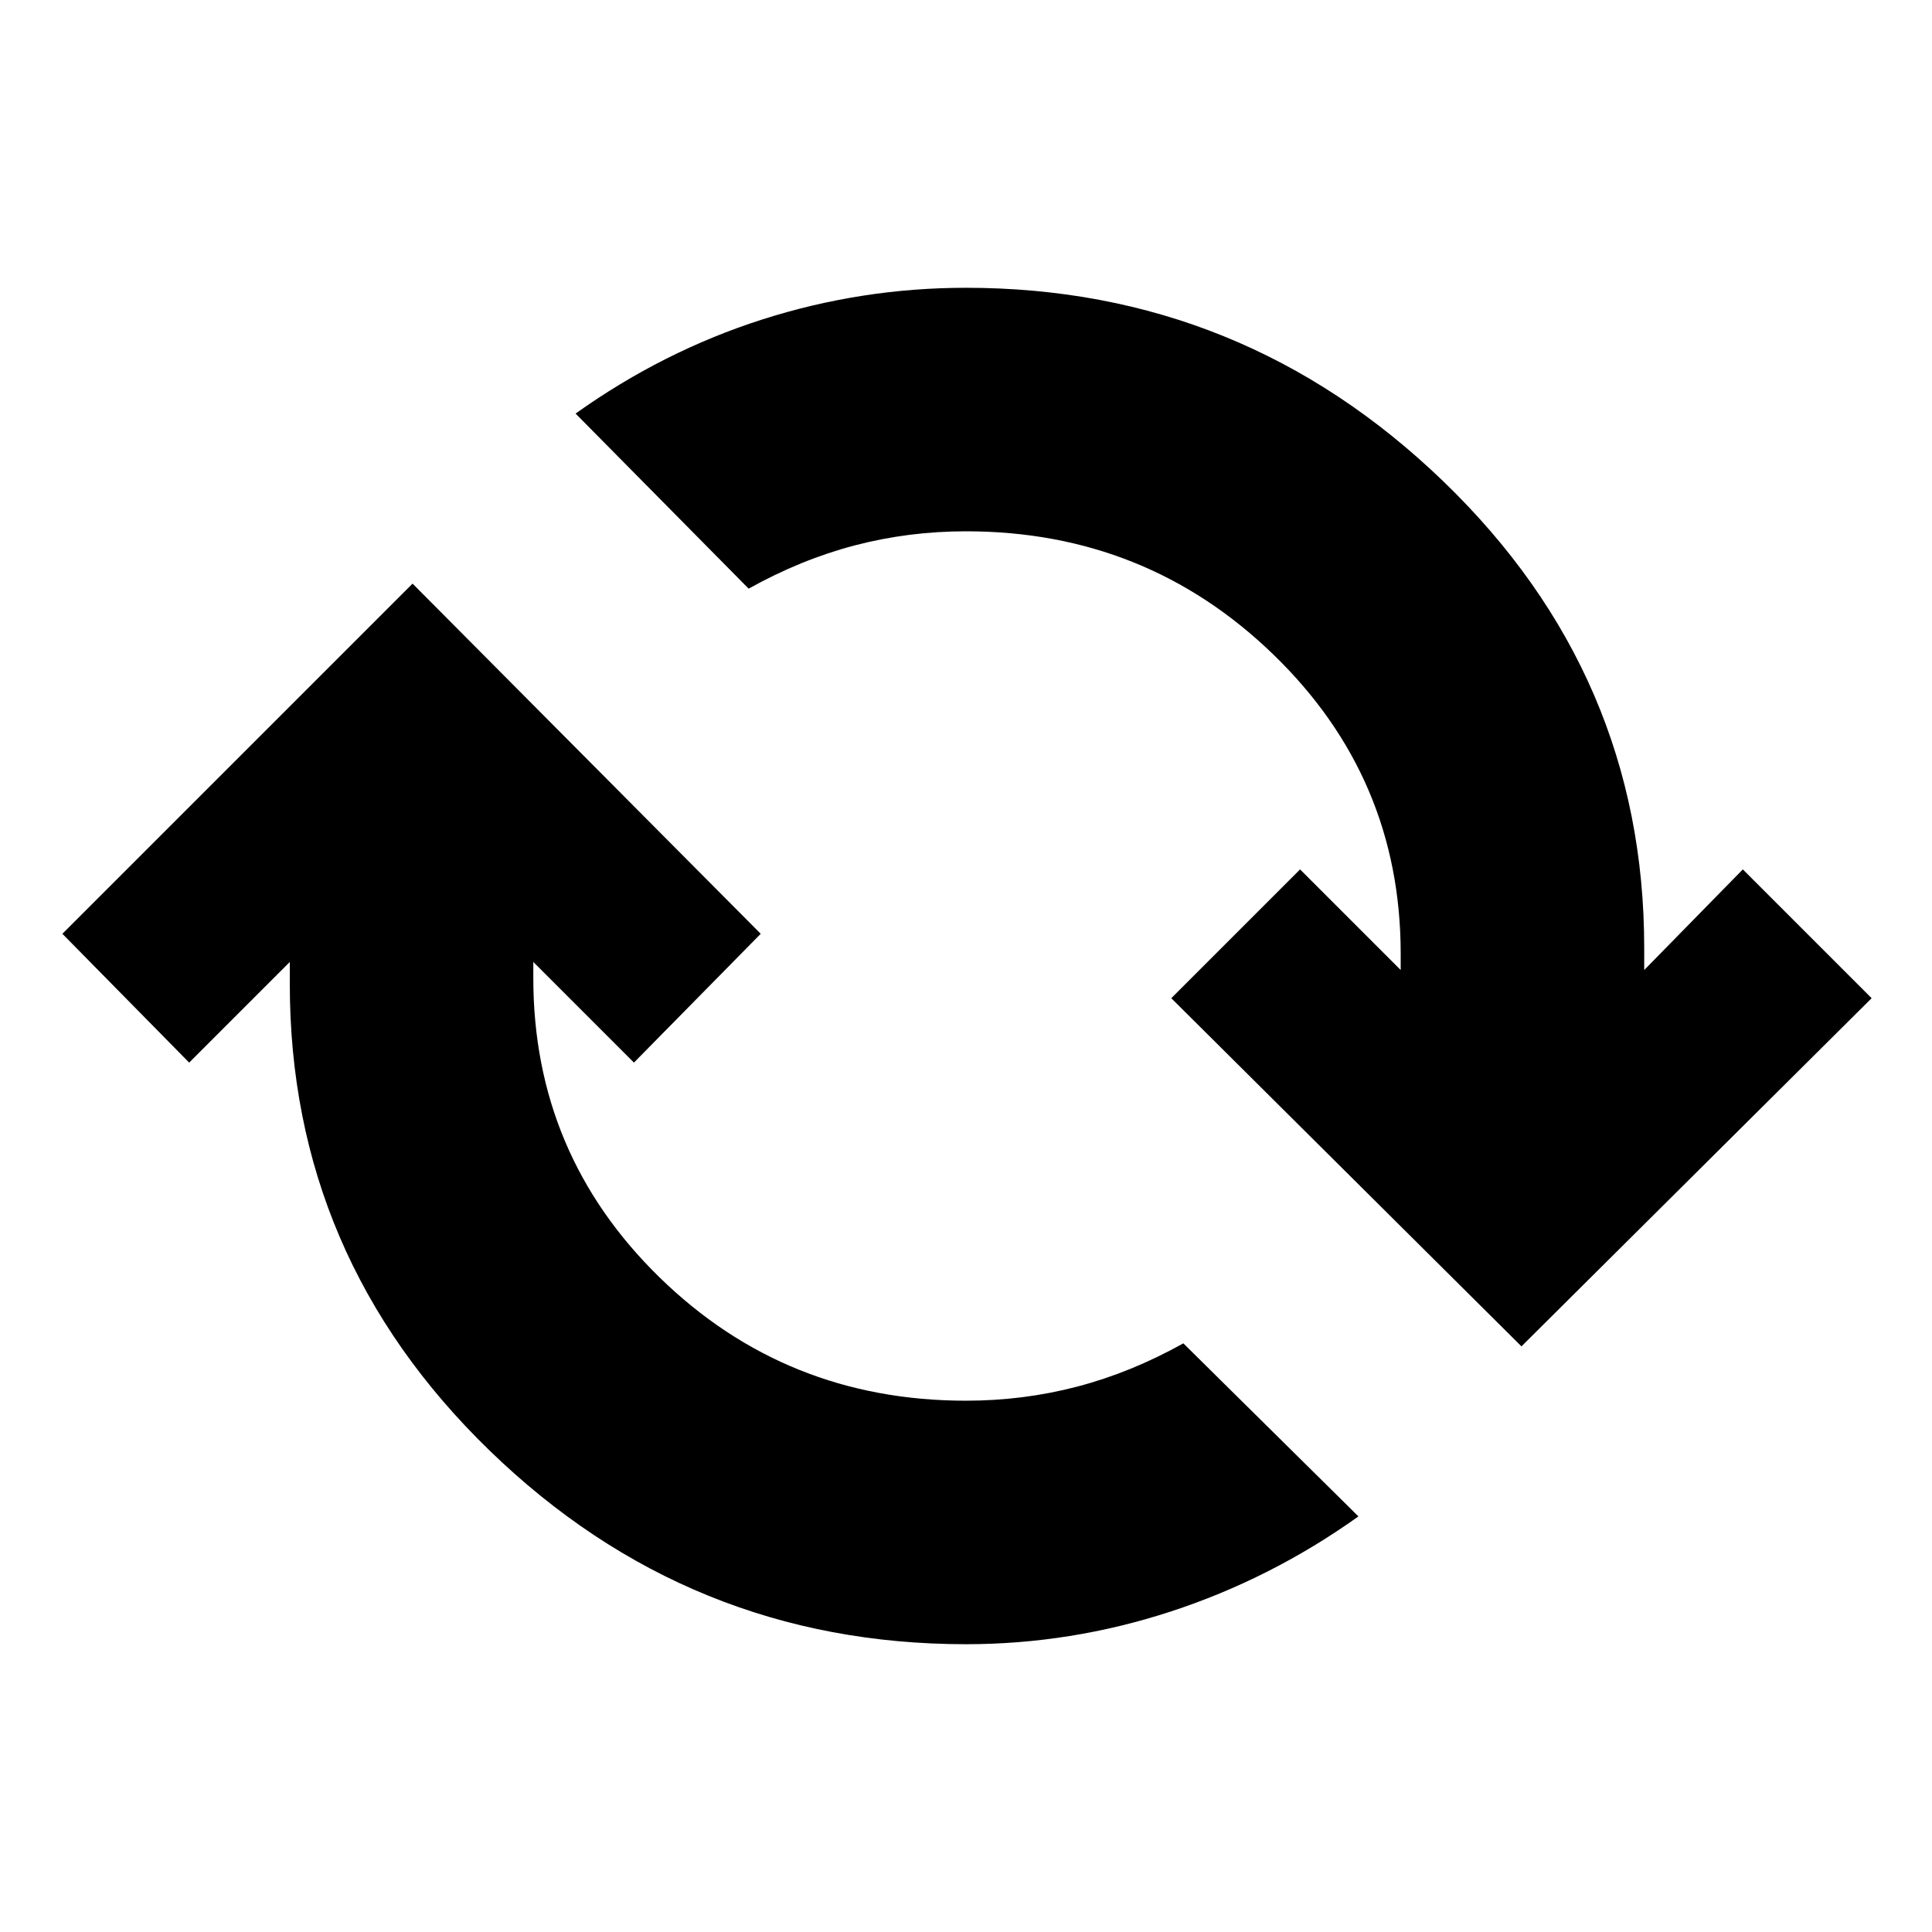<svg xmlns="http://www.w3.org/2000/svg" height="24" viewBox="0 -960 960 960" width="24"><path d="M480-143q-137.5 0-236.75-96.25T144-471v-11l-50 50-63-64 174-174 173 174-63 64-50-50v8q0 87.5 62.75 148.75T480-264q28.5 0 55.25-7T588-292.5l87 86q-43.5 31-93.25 47.25T480-143Zm276-148L582-464l64-64 50 50v-8q0-87.5-63.25-148.75T480-696q-28.5 0-55.25 7T372-667.5l-86-87q43.5-31 92.75-46.75T480-817q137.5 0 237.25 96.25T817-489v11l49-50 64 64-174 173Z"/></svg>